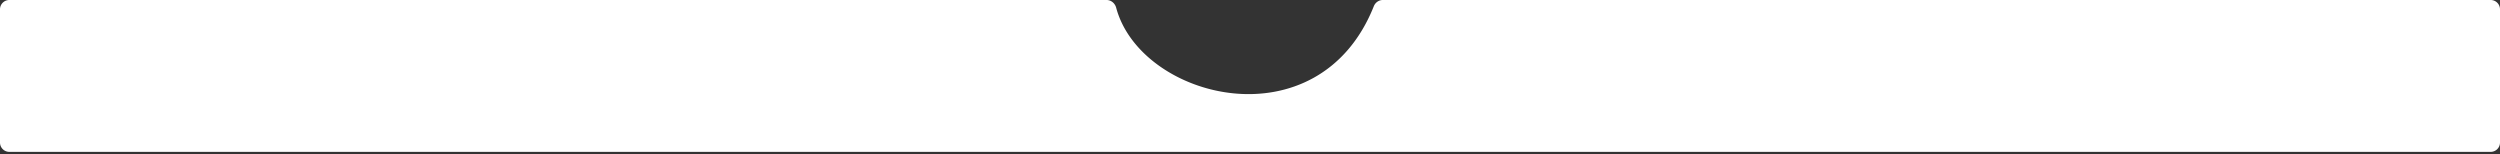 <svg width="535" height="33" fill="none" xmlns="http://www.w3.org/2000/svg"><rect width="100%" height="100%" fill="#333333" stroke="none"/><path d="M0 30.5V2a2 2 0 012-2h234.809c.976 0 1.799.71 2.051 1.654 5.261 19.674 43.318 29.29 55.134-.317C294.307.552 295.063 0 295.908 0H533a2 2 0 012 2v28.5a2 2 0 01-2 2H2a2 2 0 01-2-2z" fill="#fff"/></svg>